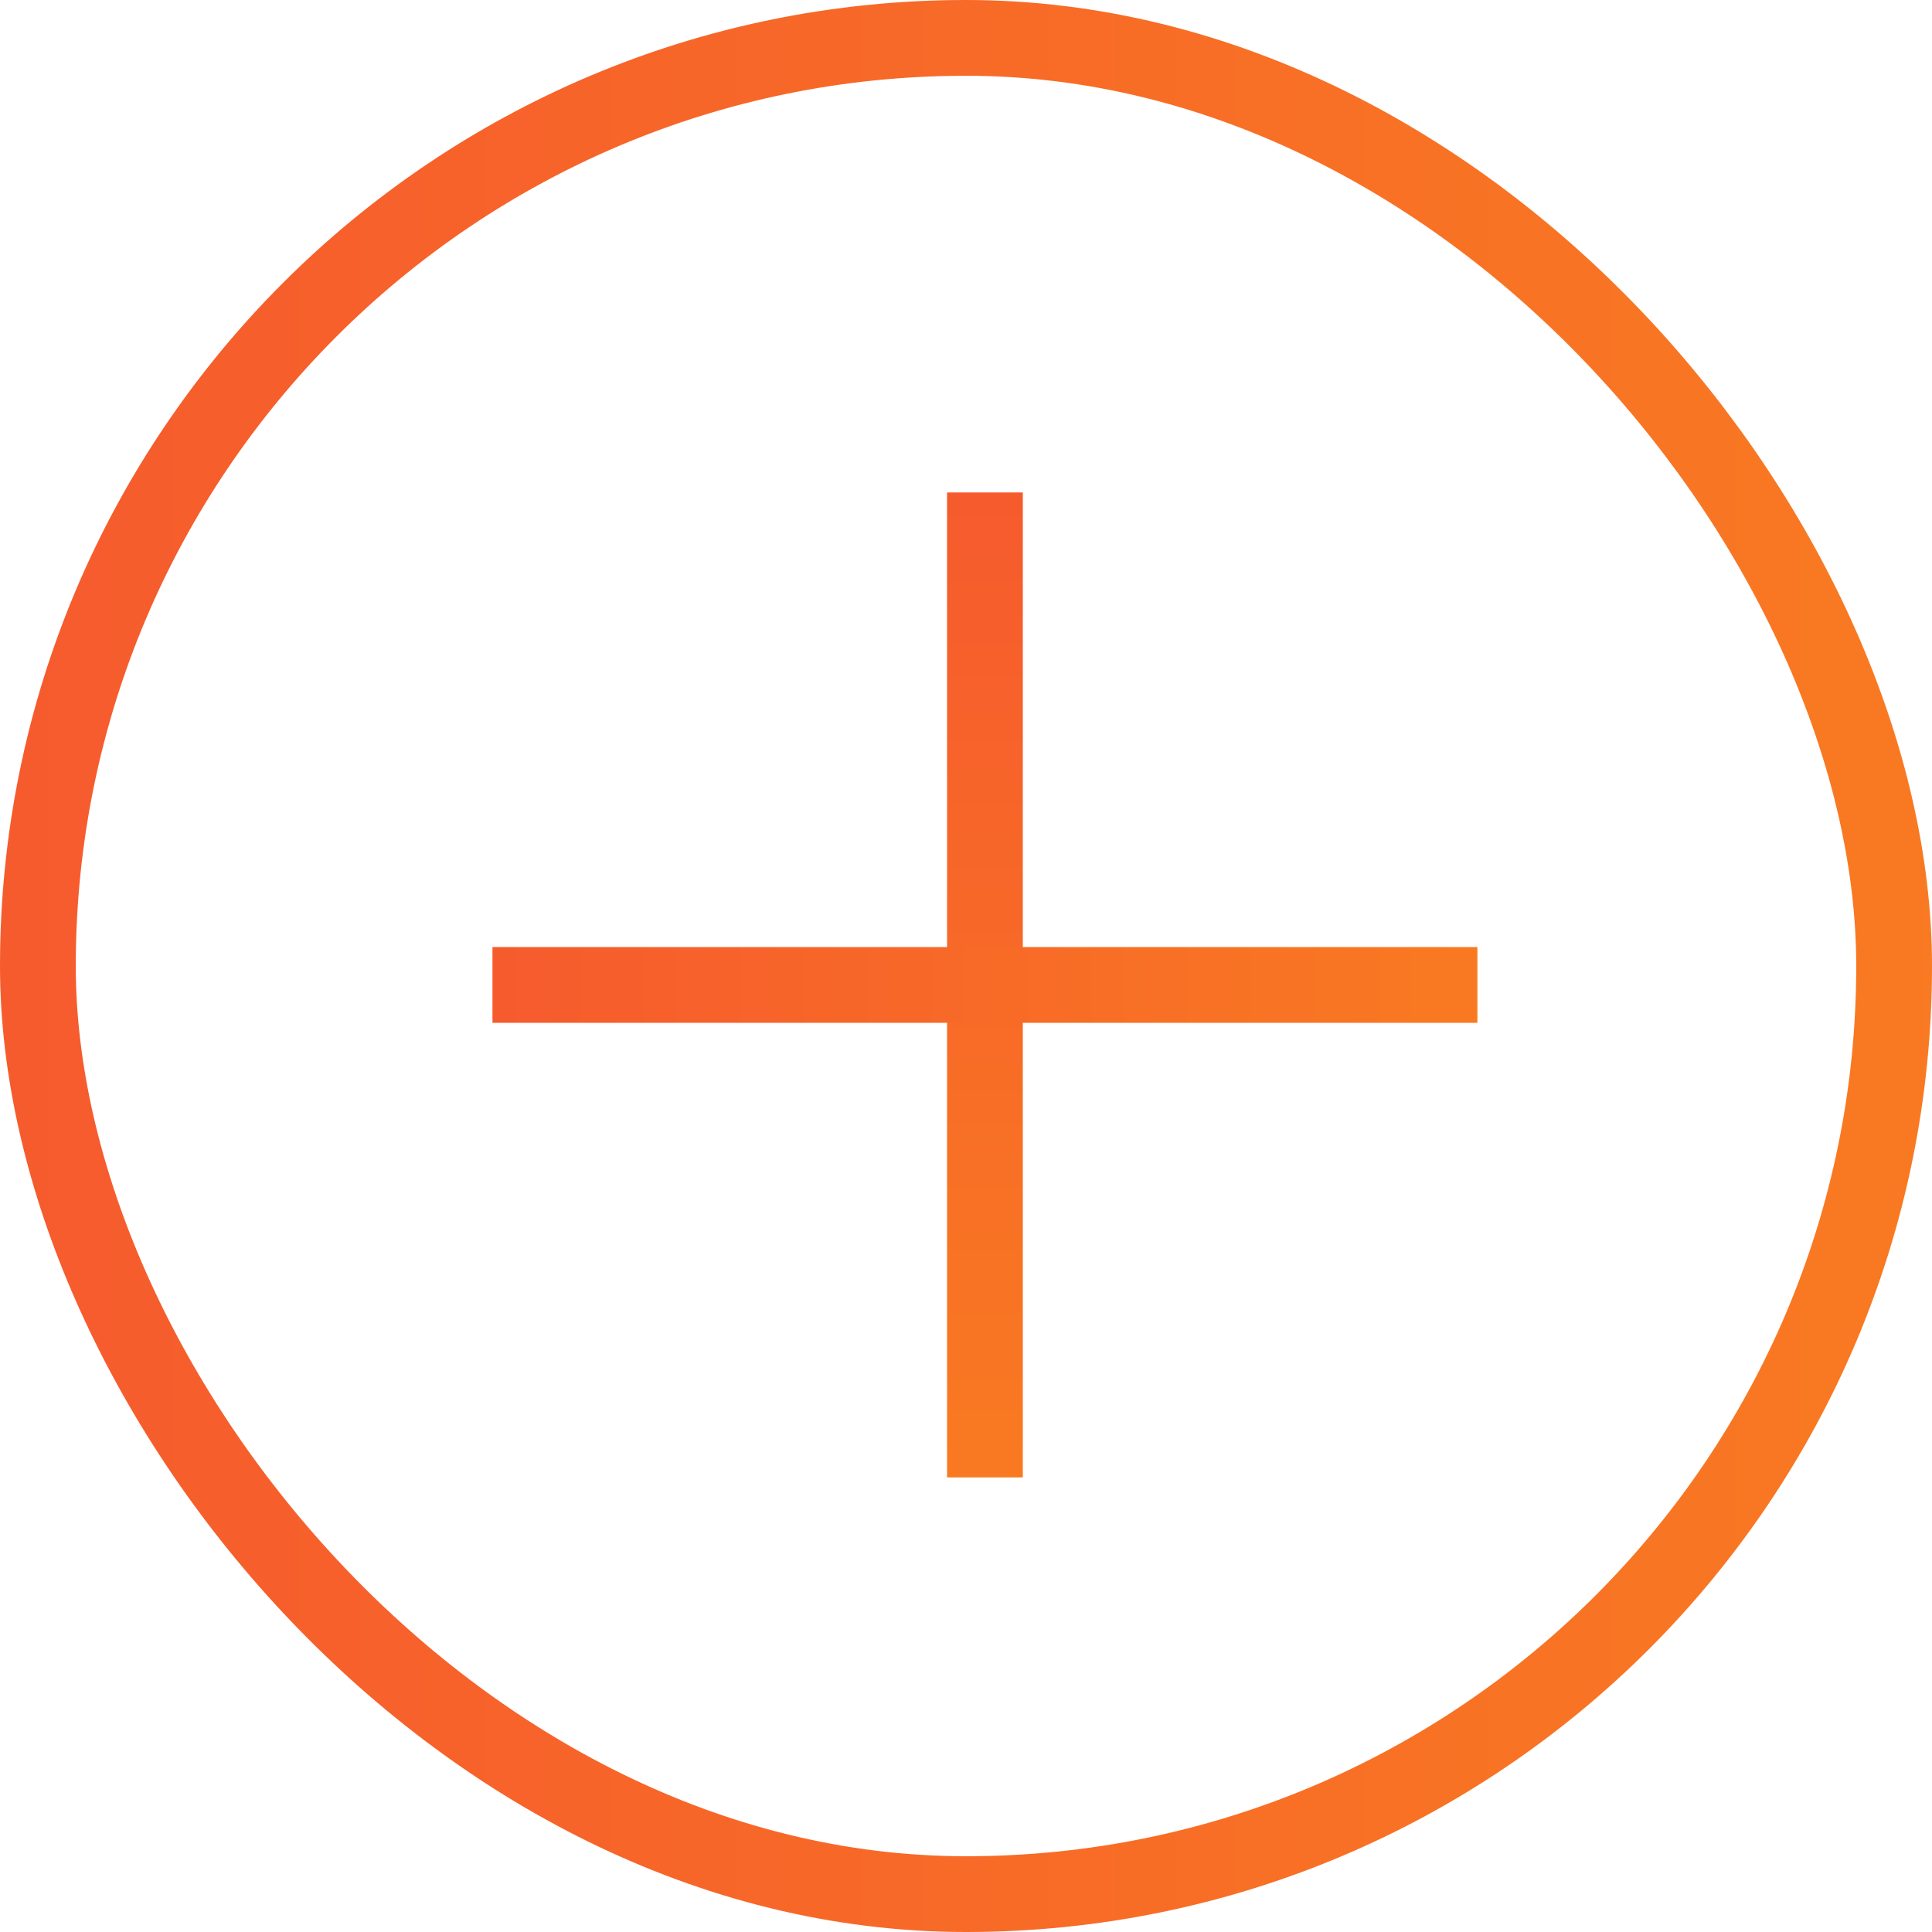 <svg width="51" height="51" viewBox="0 0 51 51" fill="none" xmlns="http://www.w3.org/2000/svg">
<rect x="1" y="1" width="49" height="49" rx="24.5" stroke="url(#paint0_linear_228_15)" stroke-width="2"/>
<line x1="26" y1="13" x2="26" y2="39" stroke="url(#paint1_linear_228_15)" stroke-width="2"/>
<line x1="13" y1="26" x2="39" y2="26" stroke="url(#paint2_linear_228_15)" stroke-width="2"/>
<defs>
<linearGradient id="paint0_linear_228_15" x1="168.887" y1="25.5" x2="-49.901" y2="25.5" gradientUnits="userSpaceOnUse">
<stop stop-color="#FFC107"/>
<stop offset="0.951" stop-color="#F44336"/>
</linearGradient>
<linearGradient id="paint1_linear_228_15" x1="24.5" y1="99.099" x2="24.5" y2="-12.44" gradientUnits="userSpaceOnUse">
<stop stop-color="#FFC107"/>
<stop offset="0.951" stop-color="#F44336"/>
</linearGradient>
<linearGradient id="paint2_linear_228_15" x1="99.099" y1="27.5" x2="-12.44" y2="27.5" gradientUnits="userSpaceOnUse">
<stop stop-color="#FFC107"/>
<stop offset="0.951" stop-color="#F44336"/>
</linearGradient>
</defs>
</svg>

